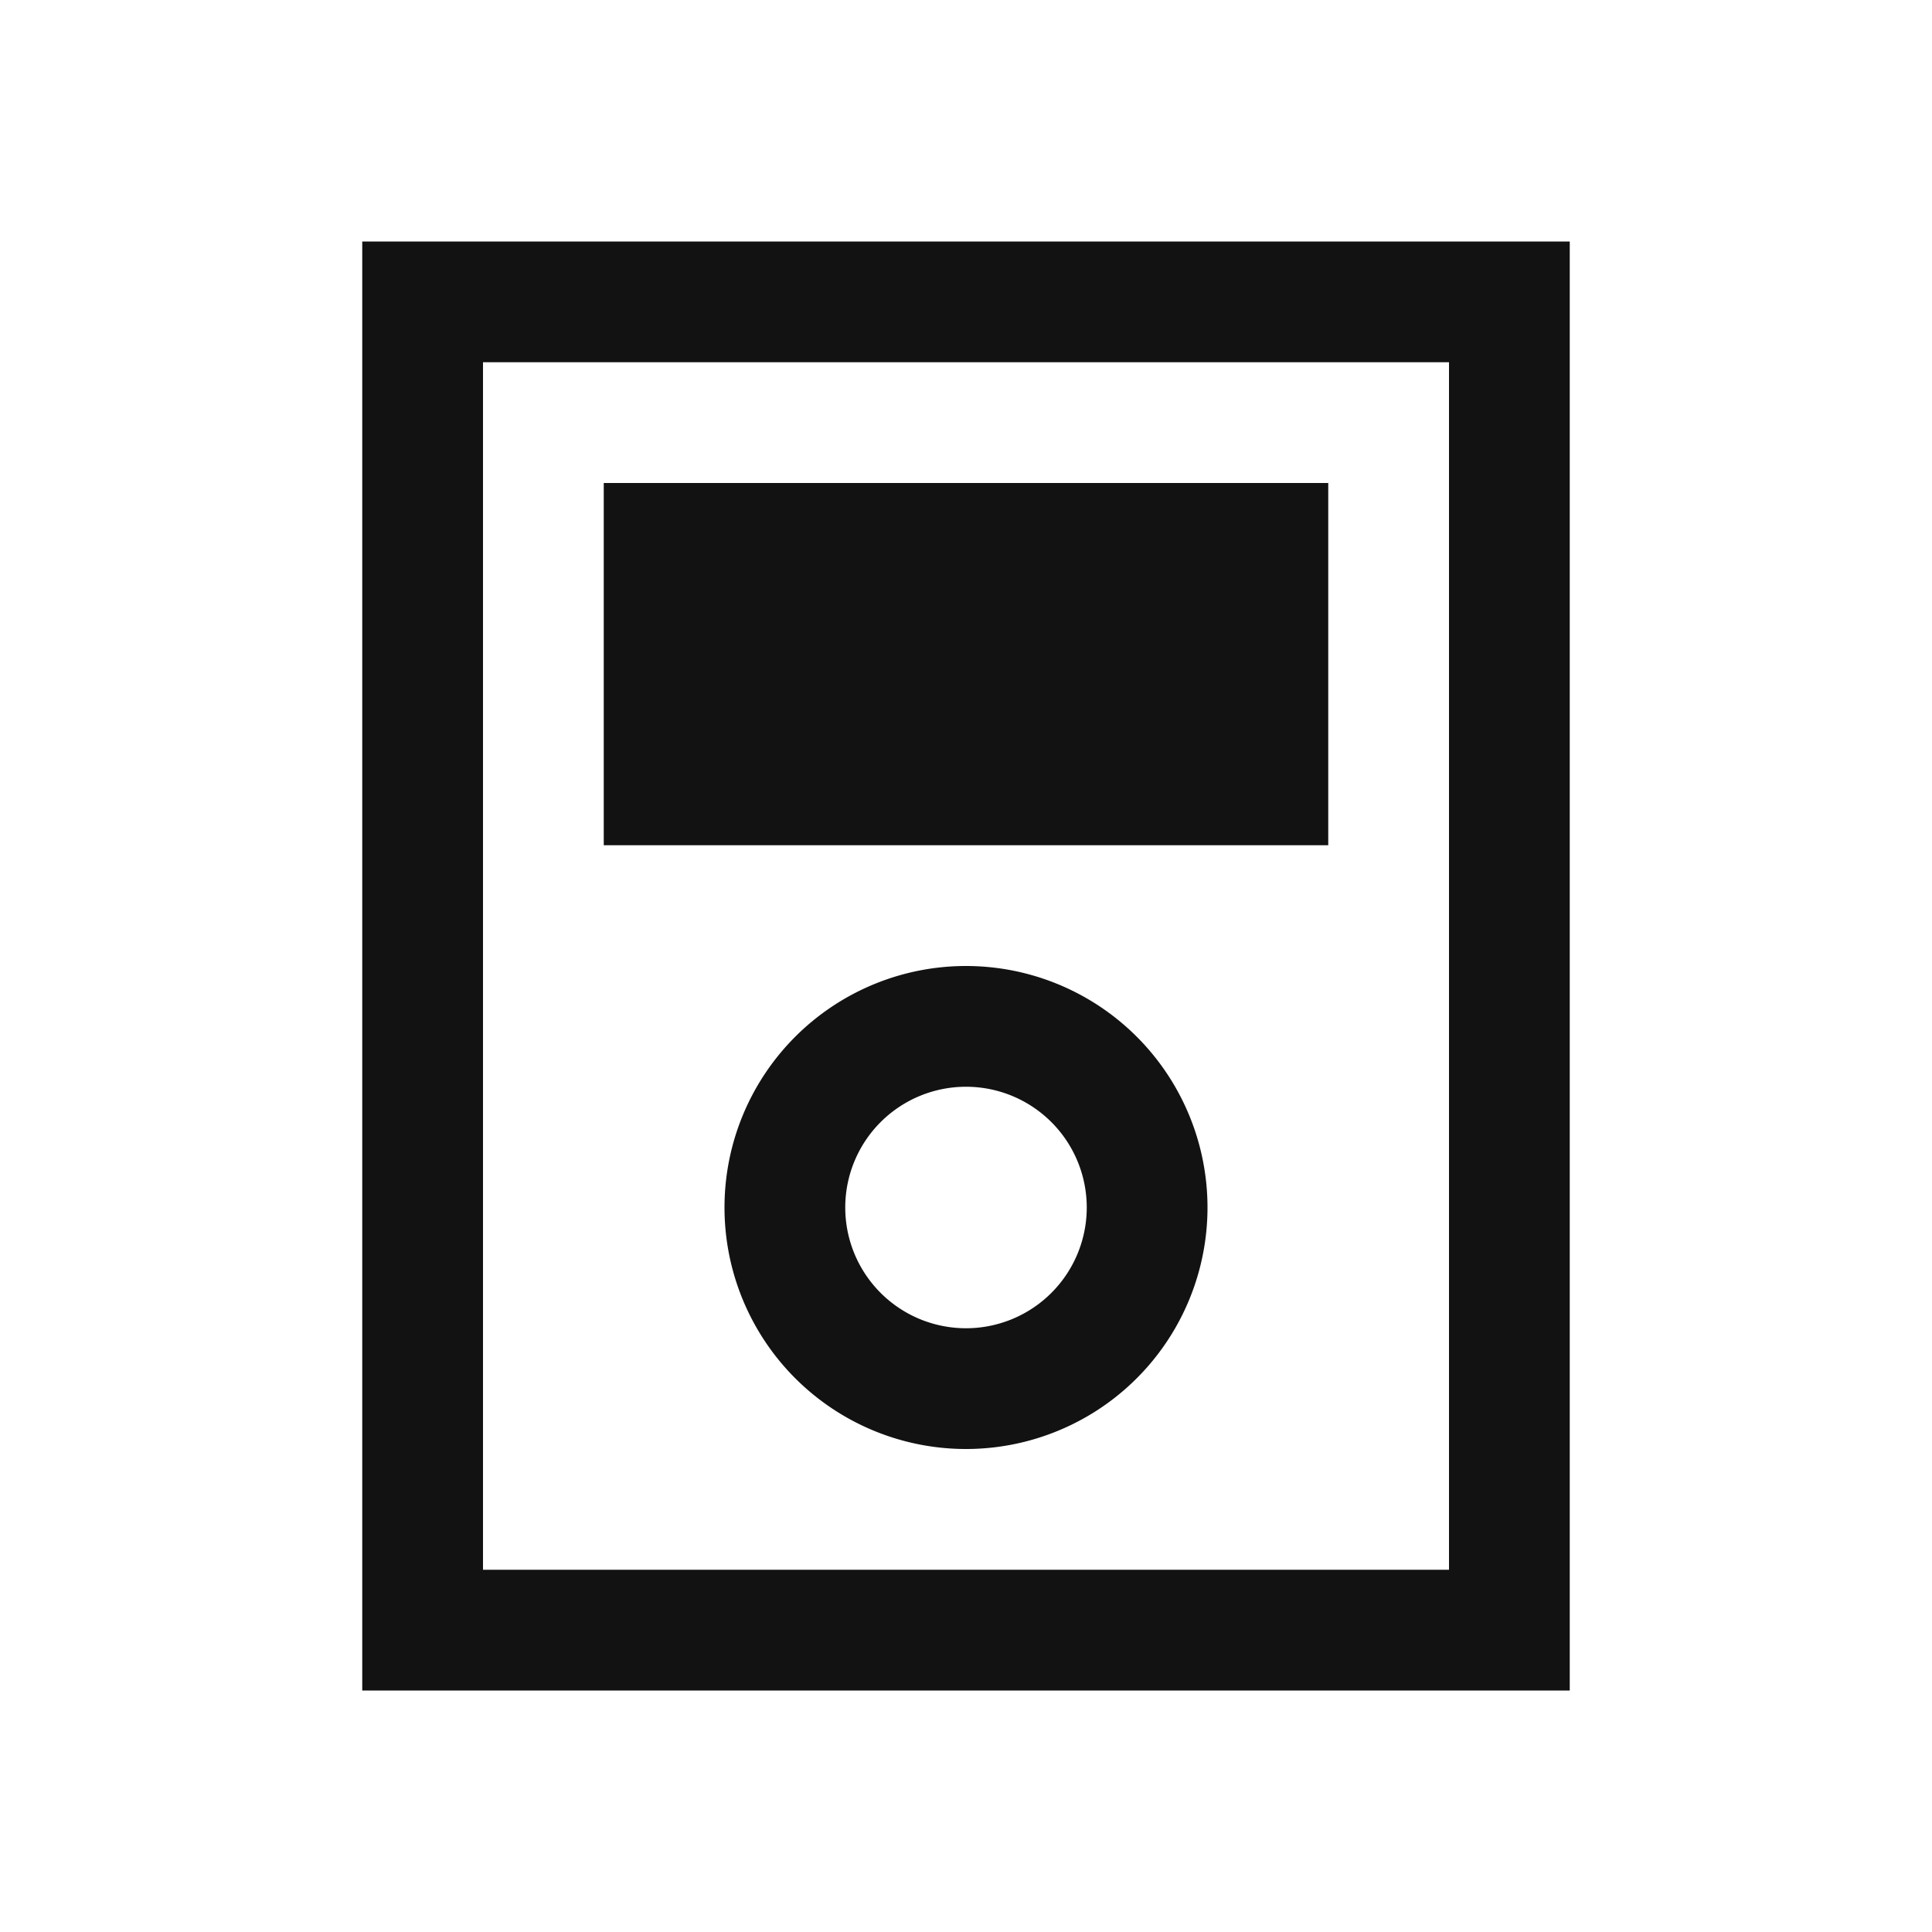 <svg xmlns="http://www.w3.org/2000/svg" viewBox="0 0 16 16"><path d="M3 2v12h10V2H3zm1 1h8v10H4V3zm1 1v3h6V4H5zm3 4a2 2 0 0 0-2 2 2 2 0 0 0 2 2 2 2 0 0 0 2-2 2 2 0 0 0-2-2zm0 1a1 1 0 0 1 1 1 1 1 0 0 1-1 1 1 1 0 0 1-1-1 1 1 0 0 1 1-1z" fill="currentColor" color="#121212"/></svg>